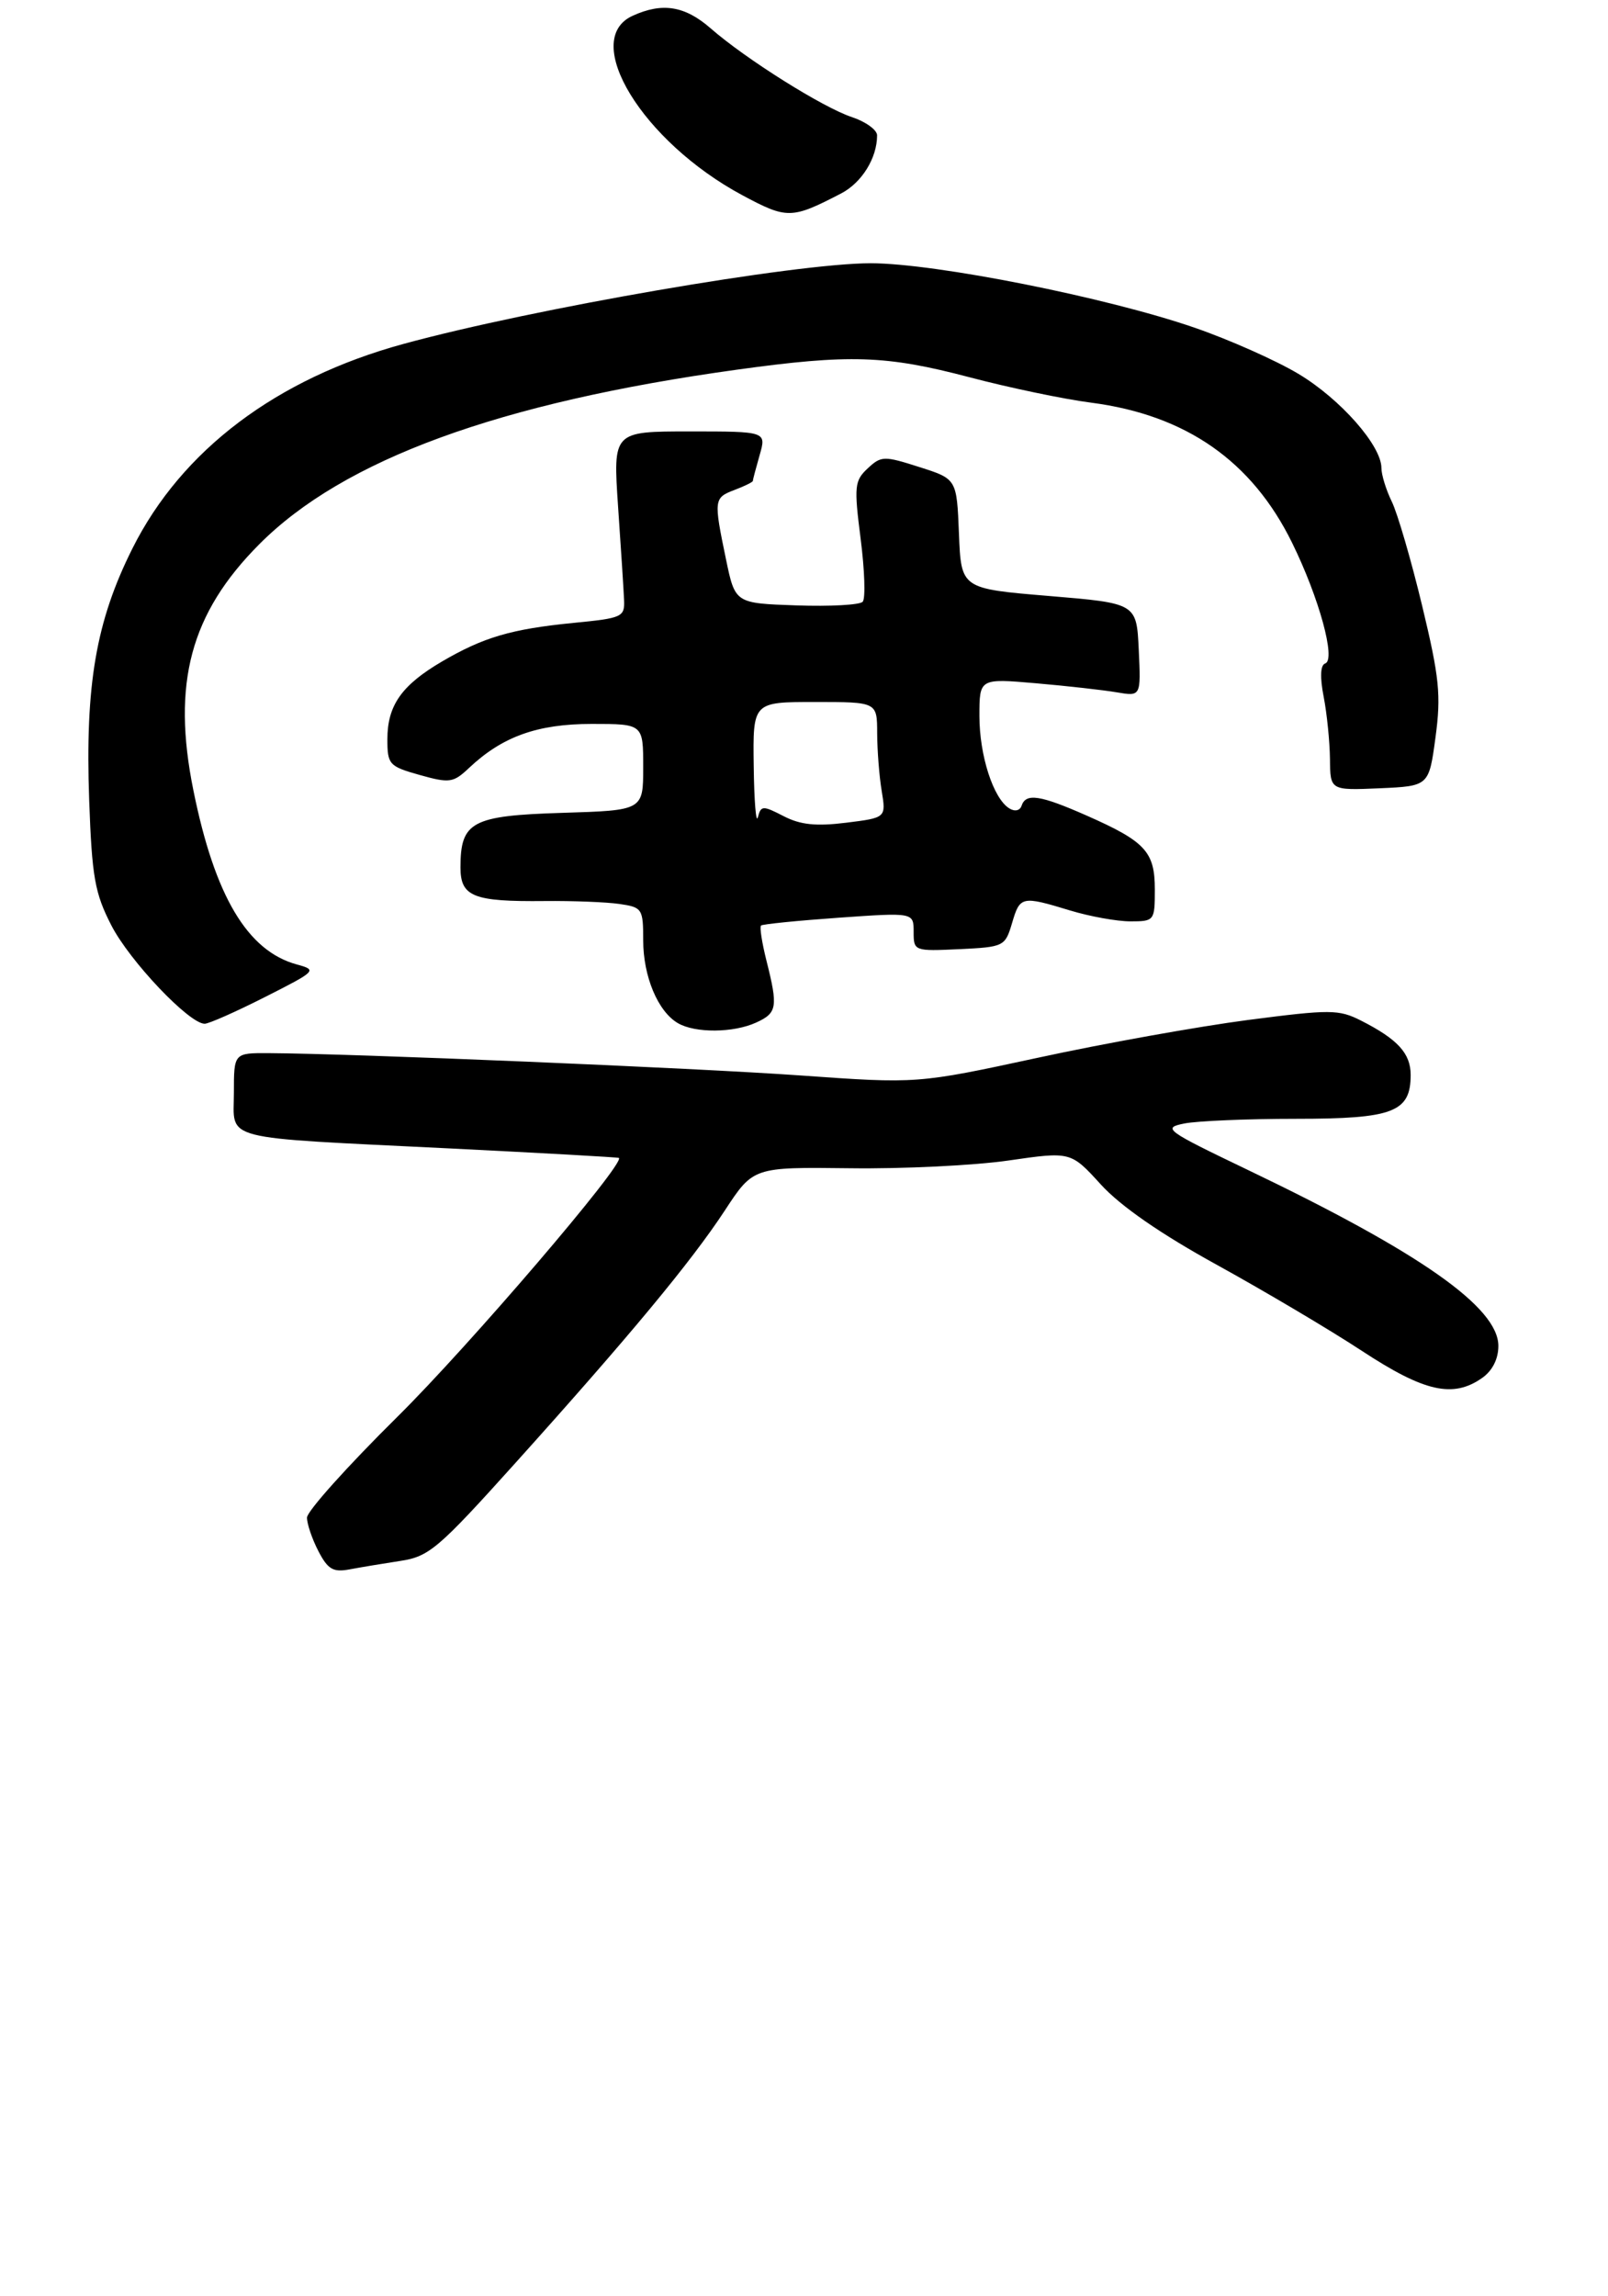 <?xml version="1.0" encoding="UTF-8" standalone="no"?>
<!DOCTYPE svg PUBLIC "-//W3C//DTD SVG 1.1//EN" "http://www.w3.org/Graphics/SVG/1.1/DTD/svg11.dtd" >
<svg xmlns="http://www.w3.org/2000/svg" xmlns:xlink="http://www.w3.org/1999/xlink" version="1.1" viewBox="0 0 220 314">
 <g >
 <path fill="currentColor"
d=" M 54.77 213.46 C 58.69 212.87 59.95 211.80 70.43 200.16 C 86.10 182.75 94.55 172.57 99.16 165.55 C 103.06 159.60 103.06 159.60 116.28 159.76 C 123.55 159.86 133.32 159.38 138.00 158.70 C 146.50 157.47 146.50 157.47 150.62 161.99 C 153.32 164.95 158.79 168.74 166.54 173.00 C 173.03 176.58 181.95 181.86 186.35 184.75 C 194.90 190.36 198.80 191.23 202.78 188.44 C 204.18 187.46 205.00 185.85 205.00 184.06 C 205.00 178.79 194.30 171.28 170.70 159.98 C 159.44 154.58 158.99 154.25 162.04 153.64 C 163.80 153.29 170.67 153.00 177.30 153.00 C 190.62 153.00 193.00 152.09 193.00 147.00 C 193.00 144.05 191.23 142.12 186.21 139.57 C 183.16 138.03 182.03 138.02 170.71 139.49 C 164.00 140.37 151.07 142.68 142.00 144.65 C 125.50 148.21 125.50 148.21 109.50 147.07 C 94.91 146.04 48.22 144.08 36.75 144.02 C 32.00 144.00 32.00 144.00 32.00 149.45 C 32.00 156.09 29.65 155.48 61.50 157.05 C 74.15 157.68 84.58 158.26 84.68 158.35 C 85.51 159.14 64.20 184.03 54.38 193.74 C 47.57 200.47 42.00 206.67 42.00 207.54 C 42.00 208.40 42.70 210.46 43.56 212.12 C 44.85 214.61 45.58 215.04 47.81 214.62 C 49.29 214.34 52.42 213.82 54.77 213.46 Z  M 103.45 139.84 C 106.33 138.53 106.46 137.72 104.87 131.40 C 104.25 128.94 103.91 126.77 104.12 126.57 C 104.33 126.38 109.11 125.90 114.75 125.50 C 125.00 124.78 125.00 124.78 125.00 127.44 C 125.00 130.06 125.08 130.09 131.25 129.80 C 137.35 129.51 137.52 129.42 138.46 126.25 C 139.55 122.54 139.76 122.49 146.41 124.51 C 149.11 125.33 152.82 126.00 154.66 126.00 C 157.93 126.00 158.00 125.91 158.00 121.65 C 158.00 116.48 156.72 115.09 148.69 111.54 C 142.32 108.73 140.36 108.42 139.77 110.18 C 139.55 110.86 138.84 111.02 138.09 110.55 C 135.90 109.20 134.00 103.32 134.00 97.91 C 134.00 92.77 134.00 92.77 141.75 93.44 C 146.01 93.81 150.99 94.37 152.80 94.68 C 156.10 95.24 156.10 95.24 155.80 88.87 C 155.50 82.50 155.50 82.50 143.50 81.50 C 131.50 80.50 131.50 80.50 131.20 73.00 C 130.90 65.50 130.90 65.50 125.78 63.87 C 120.94 62.32 120.56 62.33 118.71 64.06 C 116.91 65.74 116.83 66.50 117.75 73.69 C 118.30 77.99 118.43 81.86 118.03 82.29 C 117.64 82.73 113.55 82.95 108.95 82.79 C 100.58 82.50 100.58 82.50 99.33 76.50 C 97.63 68.31 97.66 68.08 100.50 67.00 C 101.88 66.48 103.00 65.92 103.00 65.77 C 103.00 65.61 103.42 64.03 103.93 62.24 C 104.86 59.00 104.86 59.00 94.36 59.00 C 83.87 59.00 83.87 59.00 84.56 69.25 C 84.95 74.89 85.32 80.62 85.38 82.00 C 85.49 84.38 85.16 84.53 78.50 85.18 C 69.96 86.02 66.15 87.14 60.46 90.47 C 54.95 93.70 53.00 96.47 53.00 101.09 C 53.00 104.55 53.23 104.80 57.42 105.98 C 61.52 107.13 62.02 107.05 64.17 105.02 C 68.73 100.72 73.53 99.00 80.96 99.00 C 88.00 99.00 88.00 99.00 88.00 104.91 C 88.00 110.82 88.00 110.82 76.92 111.16 C 64.54 111.54 63.00 112.37 63.00 118.62 C 63.00 122.62 64.74 123.32 74.50 123.22 C 78.35 123.18 82.96 123.36 84.75 123.62 C 87.87 124.07 88.00 124.28 88.00 128.59 C 88.00 133.52 90.01 138.33 92.75 139.92 C 95.11 141.30 100.34 141.26 103.45 139.84 Z  M 36.27 136.34 C 43.32 132.77 43.43 132.66 40.60 131.89 C 33.84 130.04 29.38 122.53 26.46 108.09 C 23.49 93.45 26.05 83.89 35.46 74.44 C 47.00 62.84 68.28 55.06 100.78 50.56 C 116.24 48.42 121.20 48.58 132.64 51.59 C 138.06 53.02 145.57 54.59 149.31 55.07 C 162.27 56.76 171.30 63.06 176.79 74.25 C 180.48 81.76 182.80 90.23 181.31 90.73 C 180.65 90.95 180.57 92.58 181.10 95.29 C 181.55 97.60 181.93 101.43 181.96 103.80 C 182.00 108.09 182.00 108.09 188.75 107.80 C 195.50 107.50 195.50 107.50 196.40 100.83 C 197.18 95.04 196.93 92.65 194.57 82.83 C 193.07 76.60 191.20 70.19 190.42 68.60 C 189.64 67.00 189.00 64.93 189.00 64.00 C 189.00 60.93 183.38 54.56 177.65 51.13 C 174.56 49.28 168.16 46.44 163.43 44.81 C 151.40 40.66 127.99 36.01 119.14 36.00 C 108.81 36.00 72.98 42.18 55.21 47.03 C 37.83 51.77 24.85 61.56 18.12 75.00 C 13.13 84.96 11.64 93.66 12.20 109.40 C 12.58 119.96 12.97 122.14 15.23 126.54 C 17.74 131.43 25.88 140.00 28.00 140.00 C 28.58 140.00 32.30 138.35 36.27 136.34 Z  M 115.05 26.47 C 117.90 25.00 120.00 21.62 120.00 18.51 C 120.00 17.77 118.46 16.65 116.57 16.02 C 112.61 14.72 102.01 8.06 97.22 3.87 C 93.70 0.80 90.62 0.30 86.55 2.16 C 79.38 5.43 87.90 19.36 101.55 26.69 C 107.69 29.98 108.29 29.97 115.05 26.47 Z  M 103.12 104.75 C 103.00 96.00 103.00 96.00 111.50 96.00 C 120.00 96.00 120.00 96.00 120.01 100.25 C 120.02 102.59 120.29 106.15 120.63 108.16 C 121.23 111.83 121.23 111.83 115.76 112.51 C 111.65 113.02 109.51 112.80 107.21 111.61 C 104.36 110.14 104.11 110.15 103.69 111.76 C 103.44 112.72 103.18 109.56 103.12 104.75 Z "/>
</g>
</svg>
